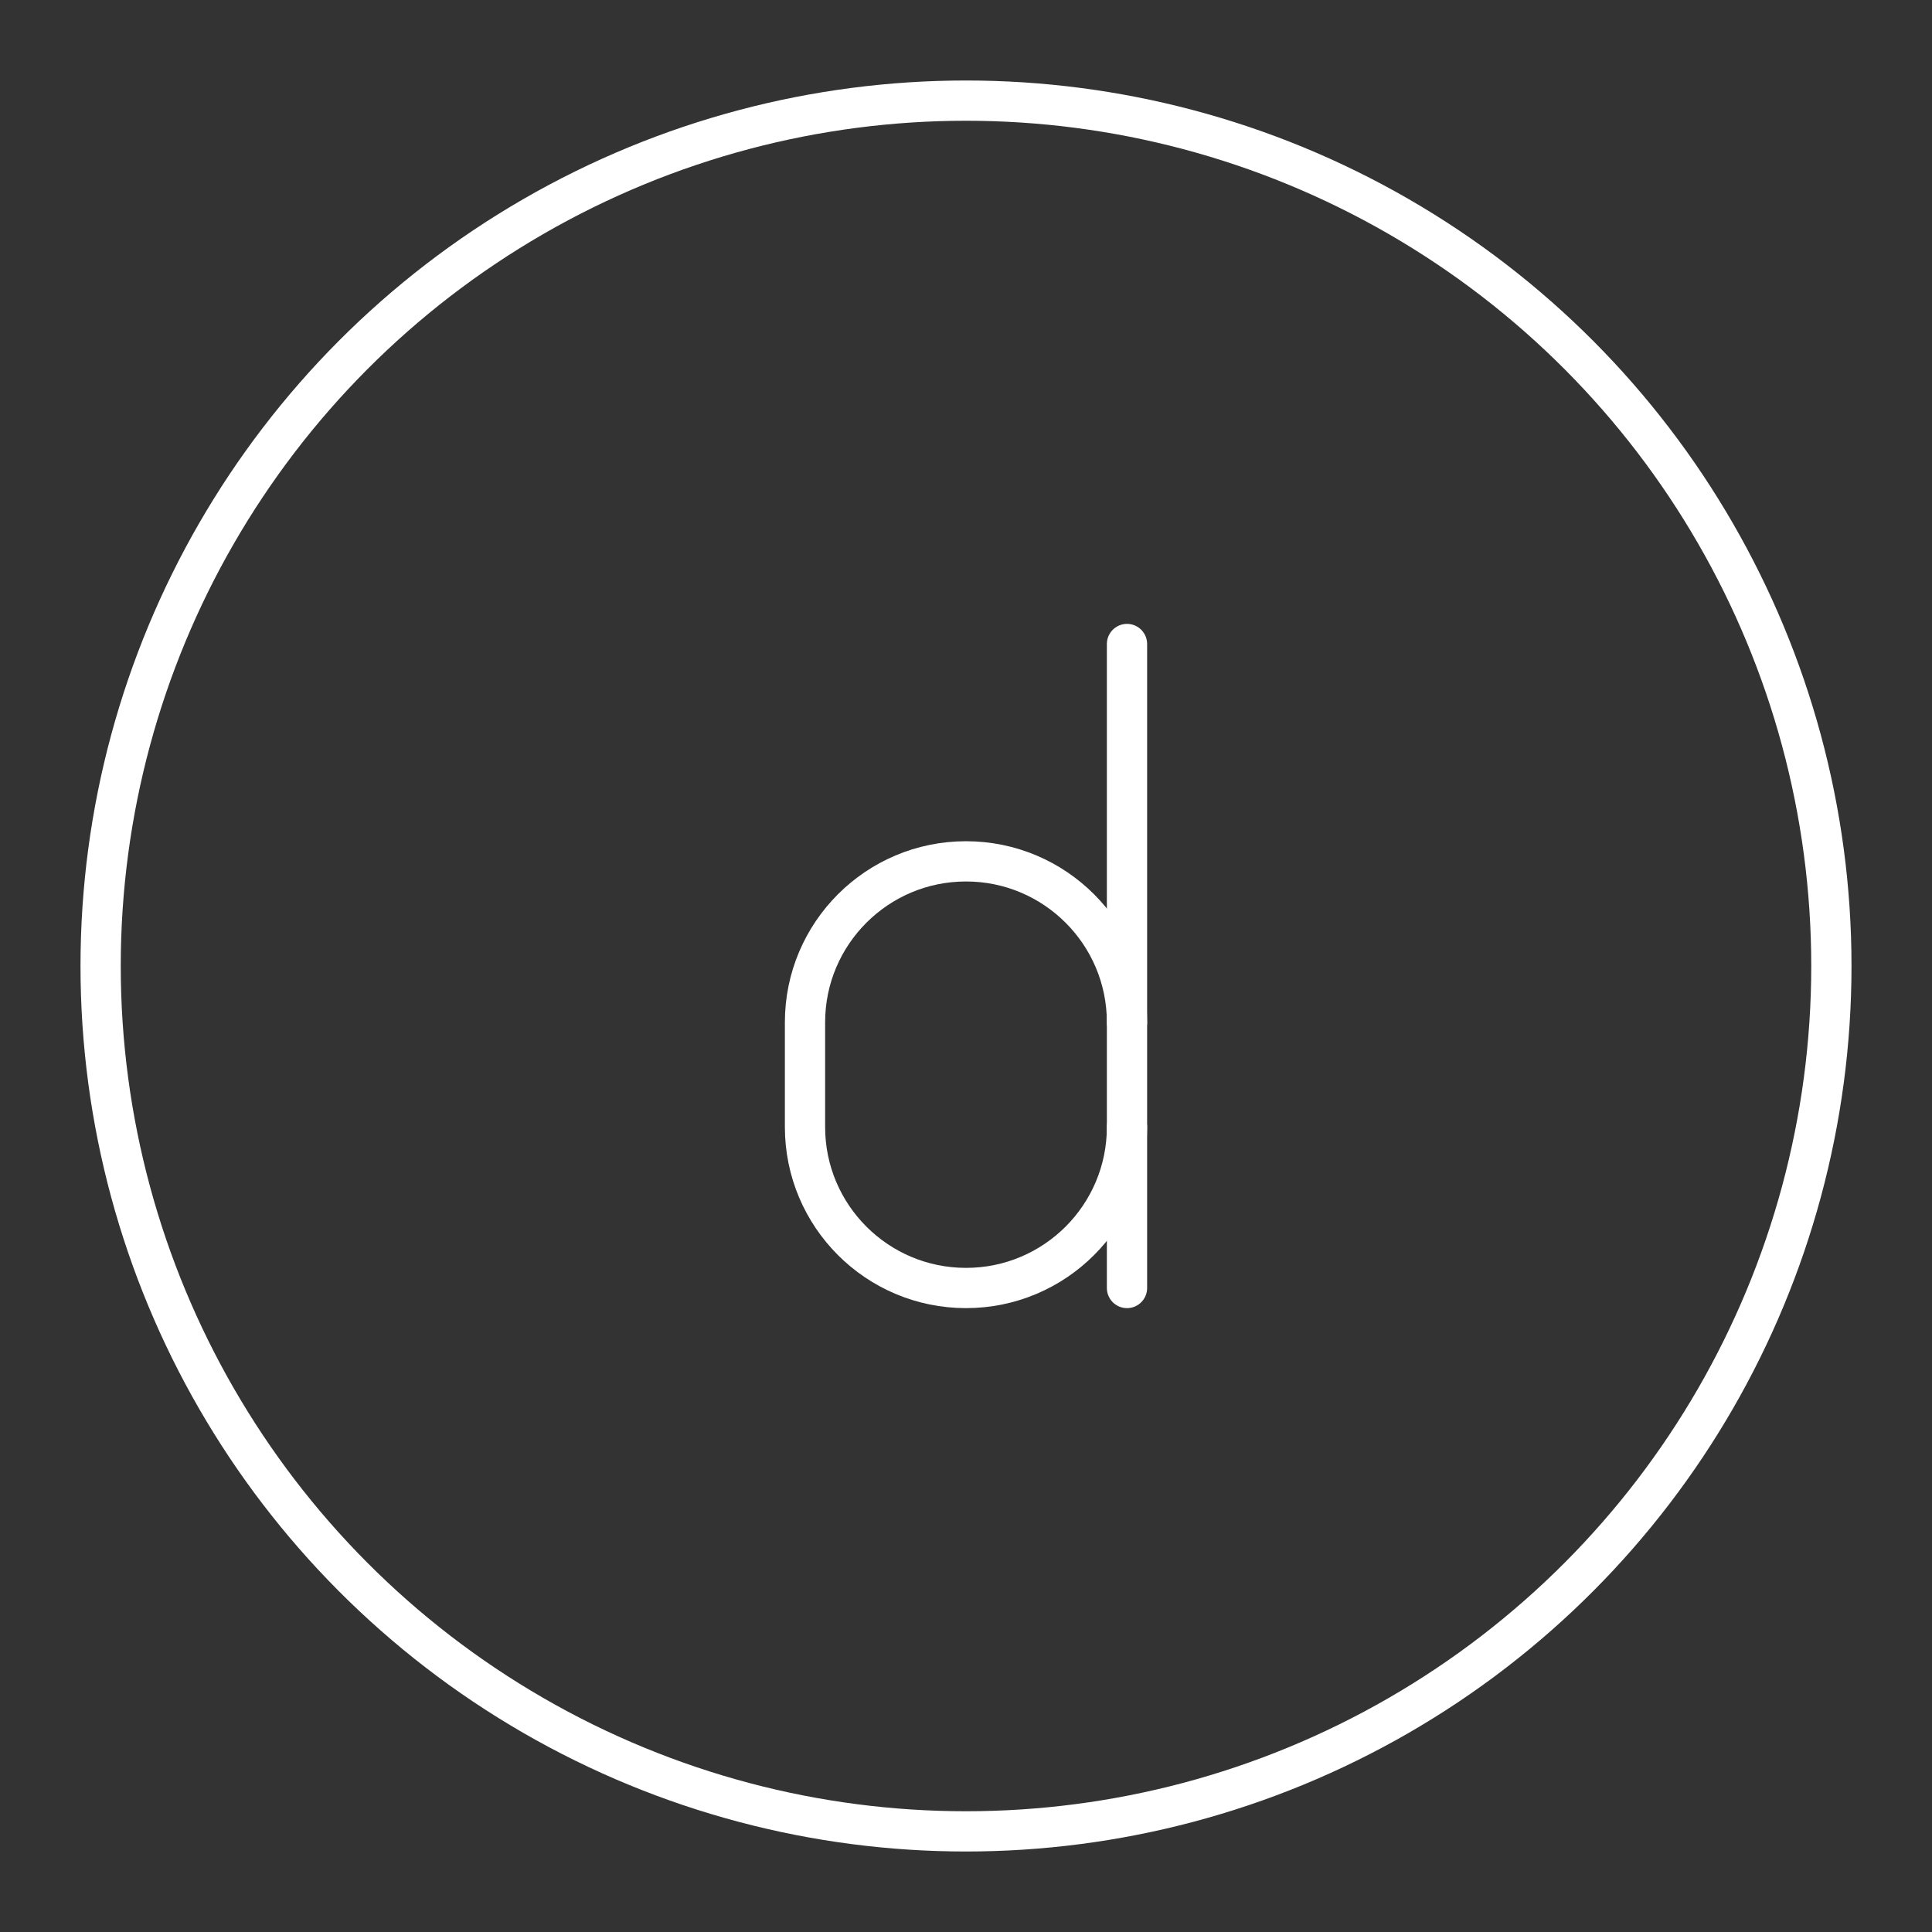 <?xml version="1.0" encoding="UTF-8"?><svg xmlns="http://www.w3.org/2000/svg" viewBox="0 0 48 48"><rect x="0" y="0" width="48" height="48" fill="#333333" stroke="none"/><defs><style>.c{fill:none;stroke:#fff;stroke-linecap:round;stroke-linejoin:round;}</style></defs><g id="a"><circle class="c" cx="24" cy="24" r="21.5"/></g><g id="b"><path class="c" d="M28,25.4c0-2.209-1.791-4-4-4h0c-2.209,0-4,1.791-4,4v2.6c0,2.209,1.791,4,4,4h0c2.209,0,4-1.791,4-4"/><line class="c" x1="28" y1="32" x2="28" y2="16"/></g></svg>